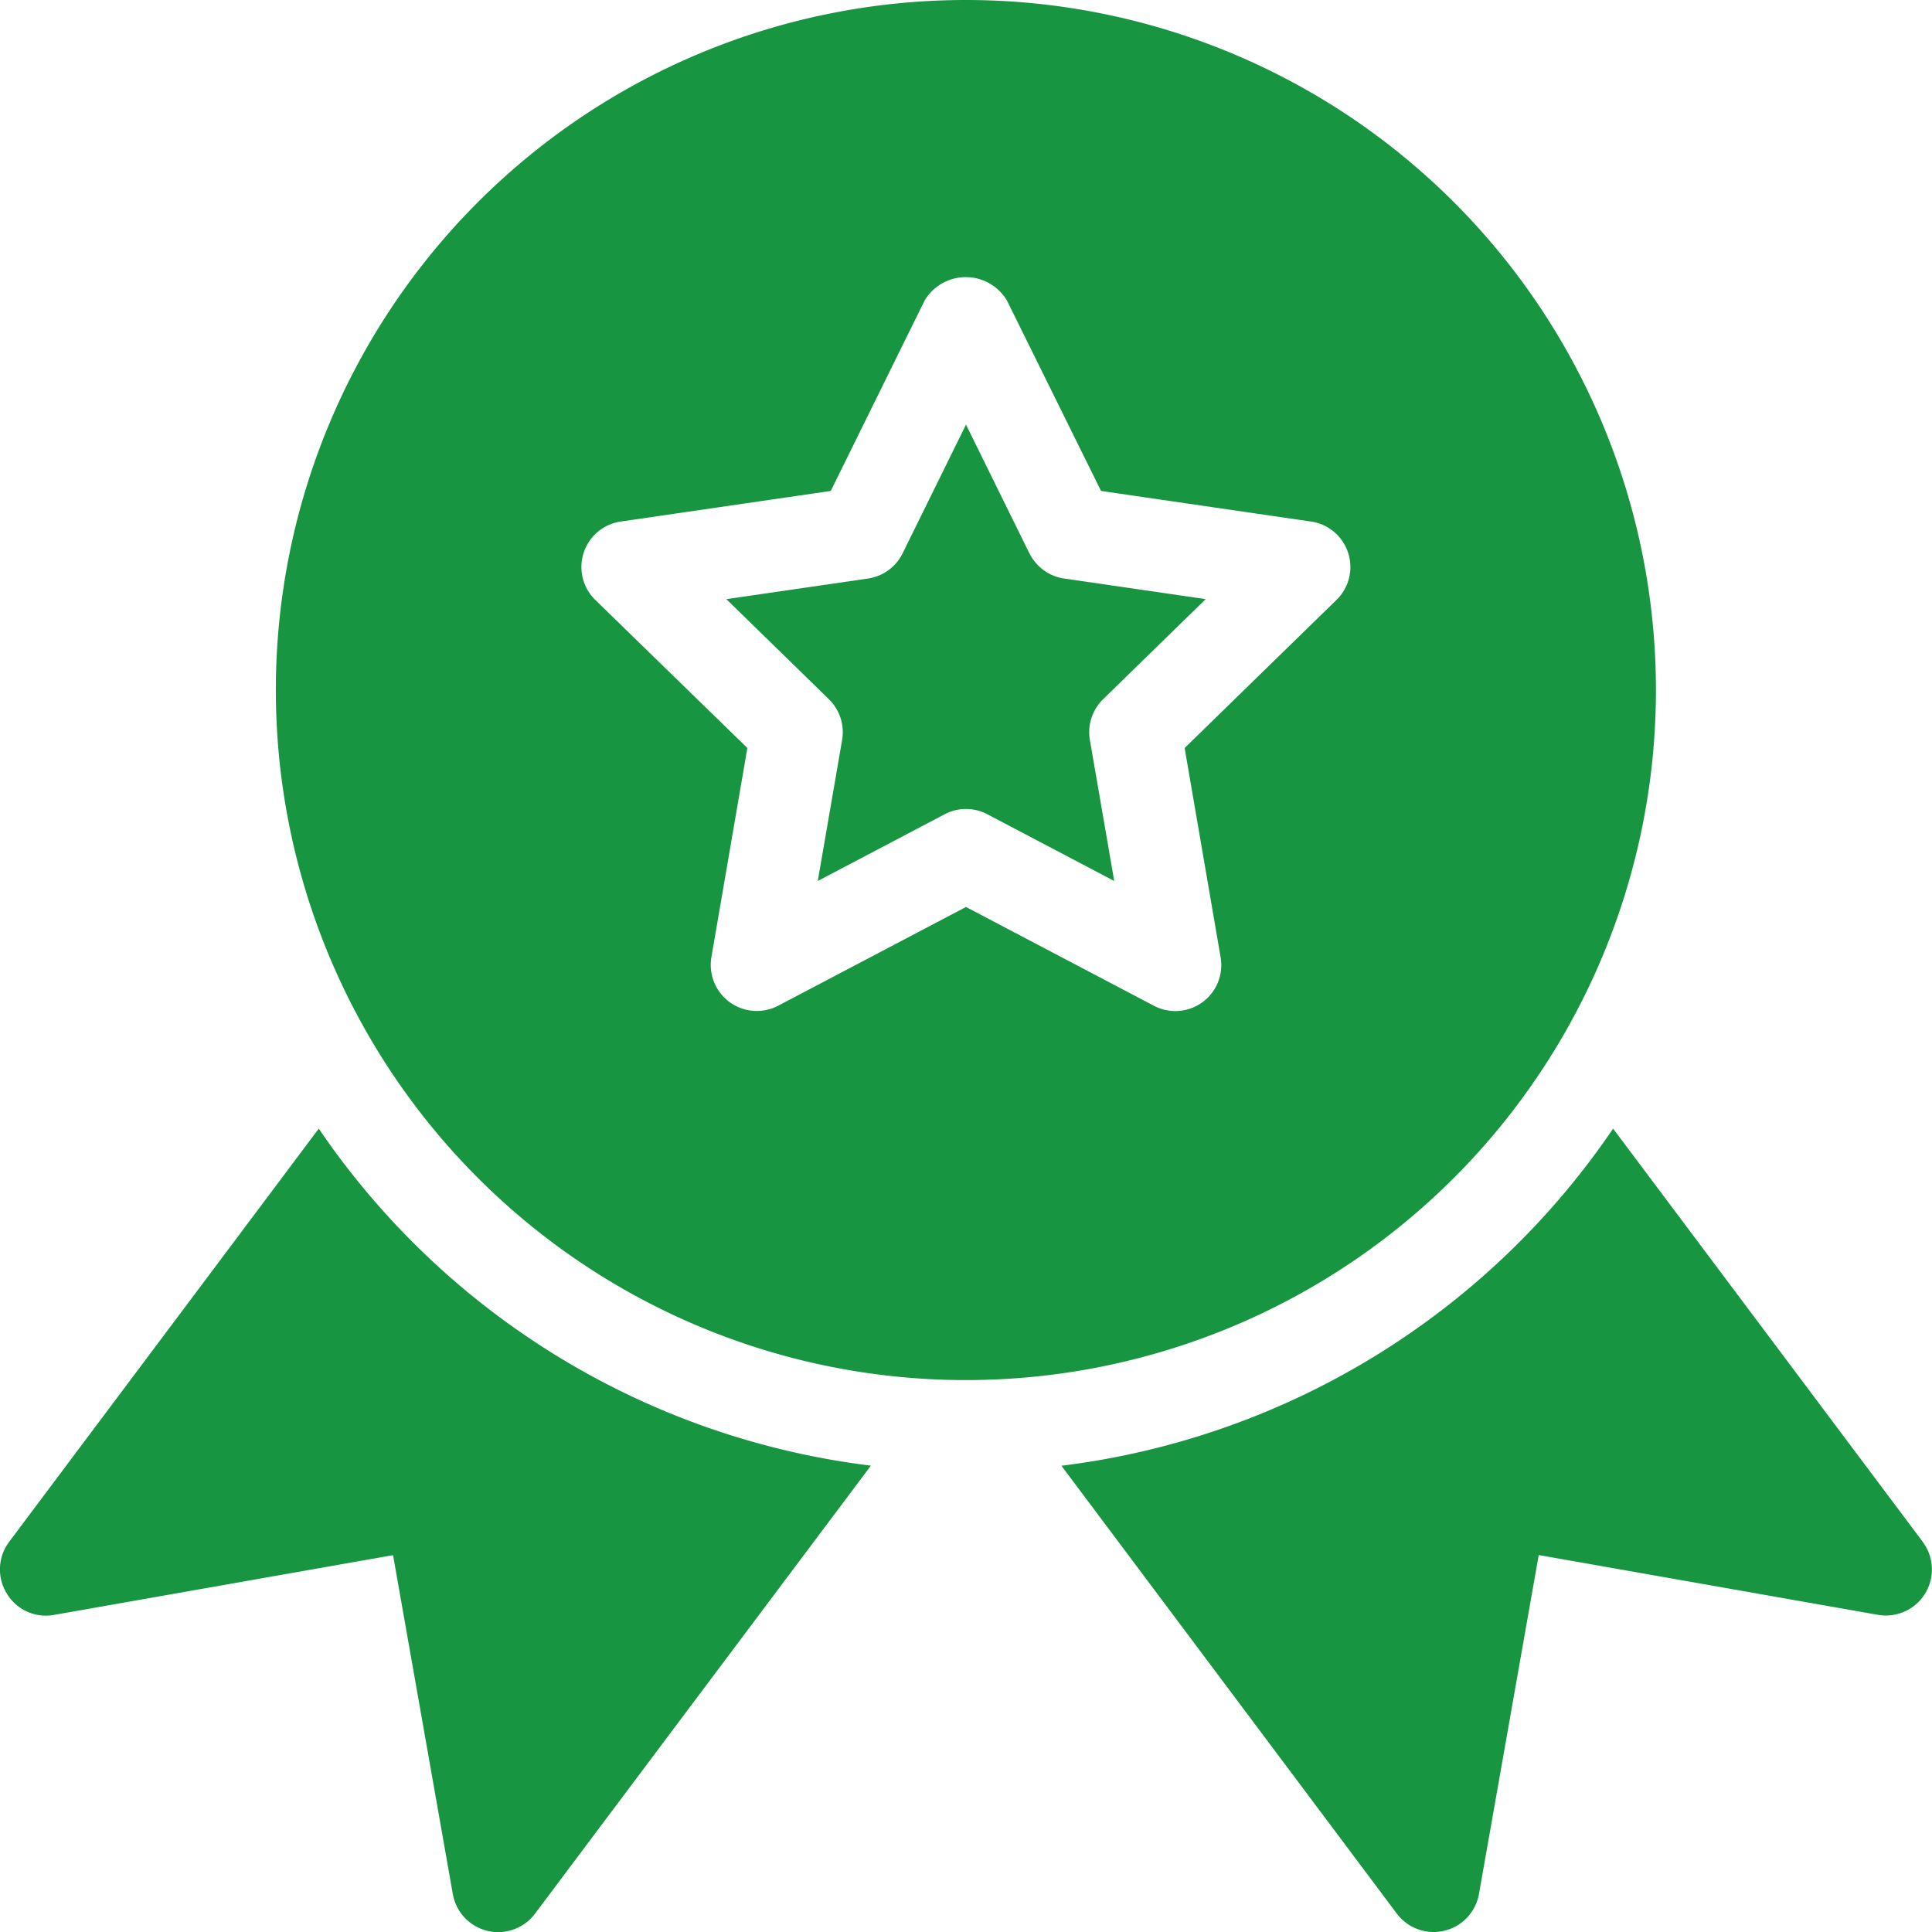 <svg xmlns="http://www.w3.org/2000/svg" xmlns:xlink="http://www.w3.org/1999/xlink" width="18" height="18" viewBox="0 0 18 18">
  <defs>
    <clipPath id="clip-path">
      <rect id="Rectangle_4957" data-name="Rectangle 4957" width="18" height="18" transform="translate(292 535)" fill="#189541"/>
    </clipPath>
  </defs>
  <g id="top_slots" data-name="top slots" transform="translate(-292 -535)" clip-path="url(#clip-path)">
    <g id="best-seller" transform="translate(290.714 533.715)">
      <path id="Path_3528" data-name="Path 3528" d="M16.714,7.714a6.429,6.429,0,1,0-6.429,6.429,6.429,6.429,0,0,0,6.429-6.429Zm-2.976-.84-1.415,1.38.335,1.949a.428.428,0,0,1-.622.452l-1.75-.92-1.75.92a.429.429,0,0,1-.622-.452l.335-1.949L6.833,6.875a.428.428,0,0,1,.237-.731l1.956-.285L9.9,4.086a.446.446,0,0,1,.768,0l.876,1.773,1.956.285a.428.428,0,0,1,.237.731Z" fill="#189541"/>
      <path id="Path_3529" data-name="Path 3529" d="M10.877,6.441l-.591-1.2-.591,1.2a.428.428,0,0,1-.322.234l-1.32.192.955.932a.429.429,0,0,1,.124.379L8.905,9.493l1.181-.621a.426.426,0,0,1,.4,0l1.181.621L11.44,8.178a.429.429,0,0,1,.124-.379l.955-.932L11.2,6.675a.428.428,0,0,1-.322-.234Z" fill="#189541"/>
      <path id="Path_3530" data-name="Path 3530" d="M19.2,15.65,16.315,11.8a7.29,7.29,0,0,1-5.14,3.141L14.3,19.114a.429.429,0,0,0,.765-.182l.557-3.159,3.16.557a.429.429,0,0,0,.418-.679Z" fill="#189541"/>
      <path id="Path_3531" data-name="Path 3531" d="M4.256,11.8,1.371,15.65a.428.428,0,0,0-.022.481.424.424,0,0,0,.439.2l3.16-.557.557,3.159a.429.429,0,0,0,.765.182L9.4,14.94A7.29,7.29,0,0,1,4.256,11.8Z" fill="#189541"/>
    </g>
  </g>
</svg>
